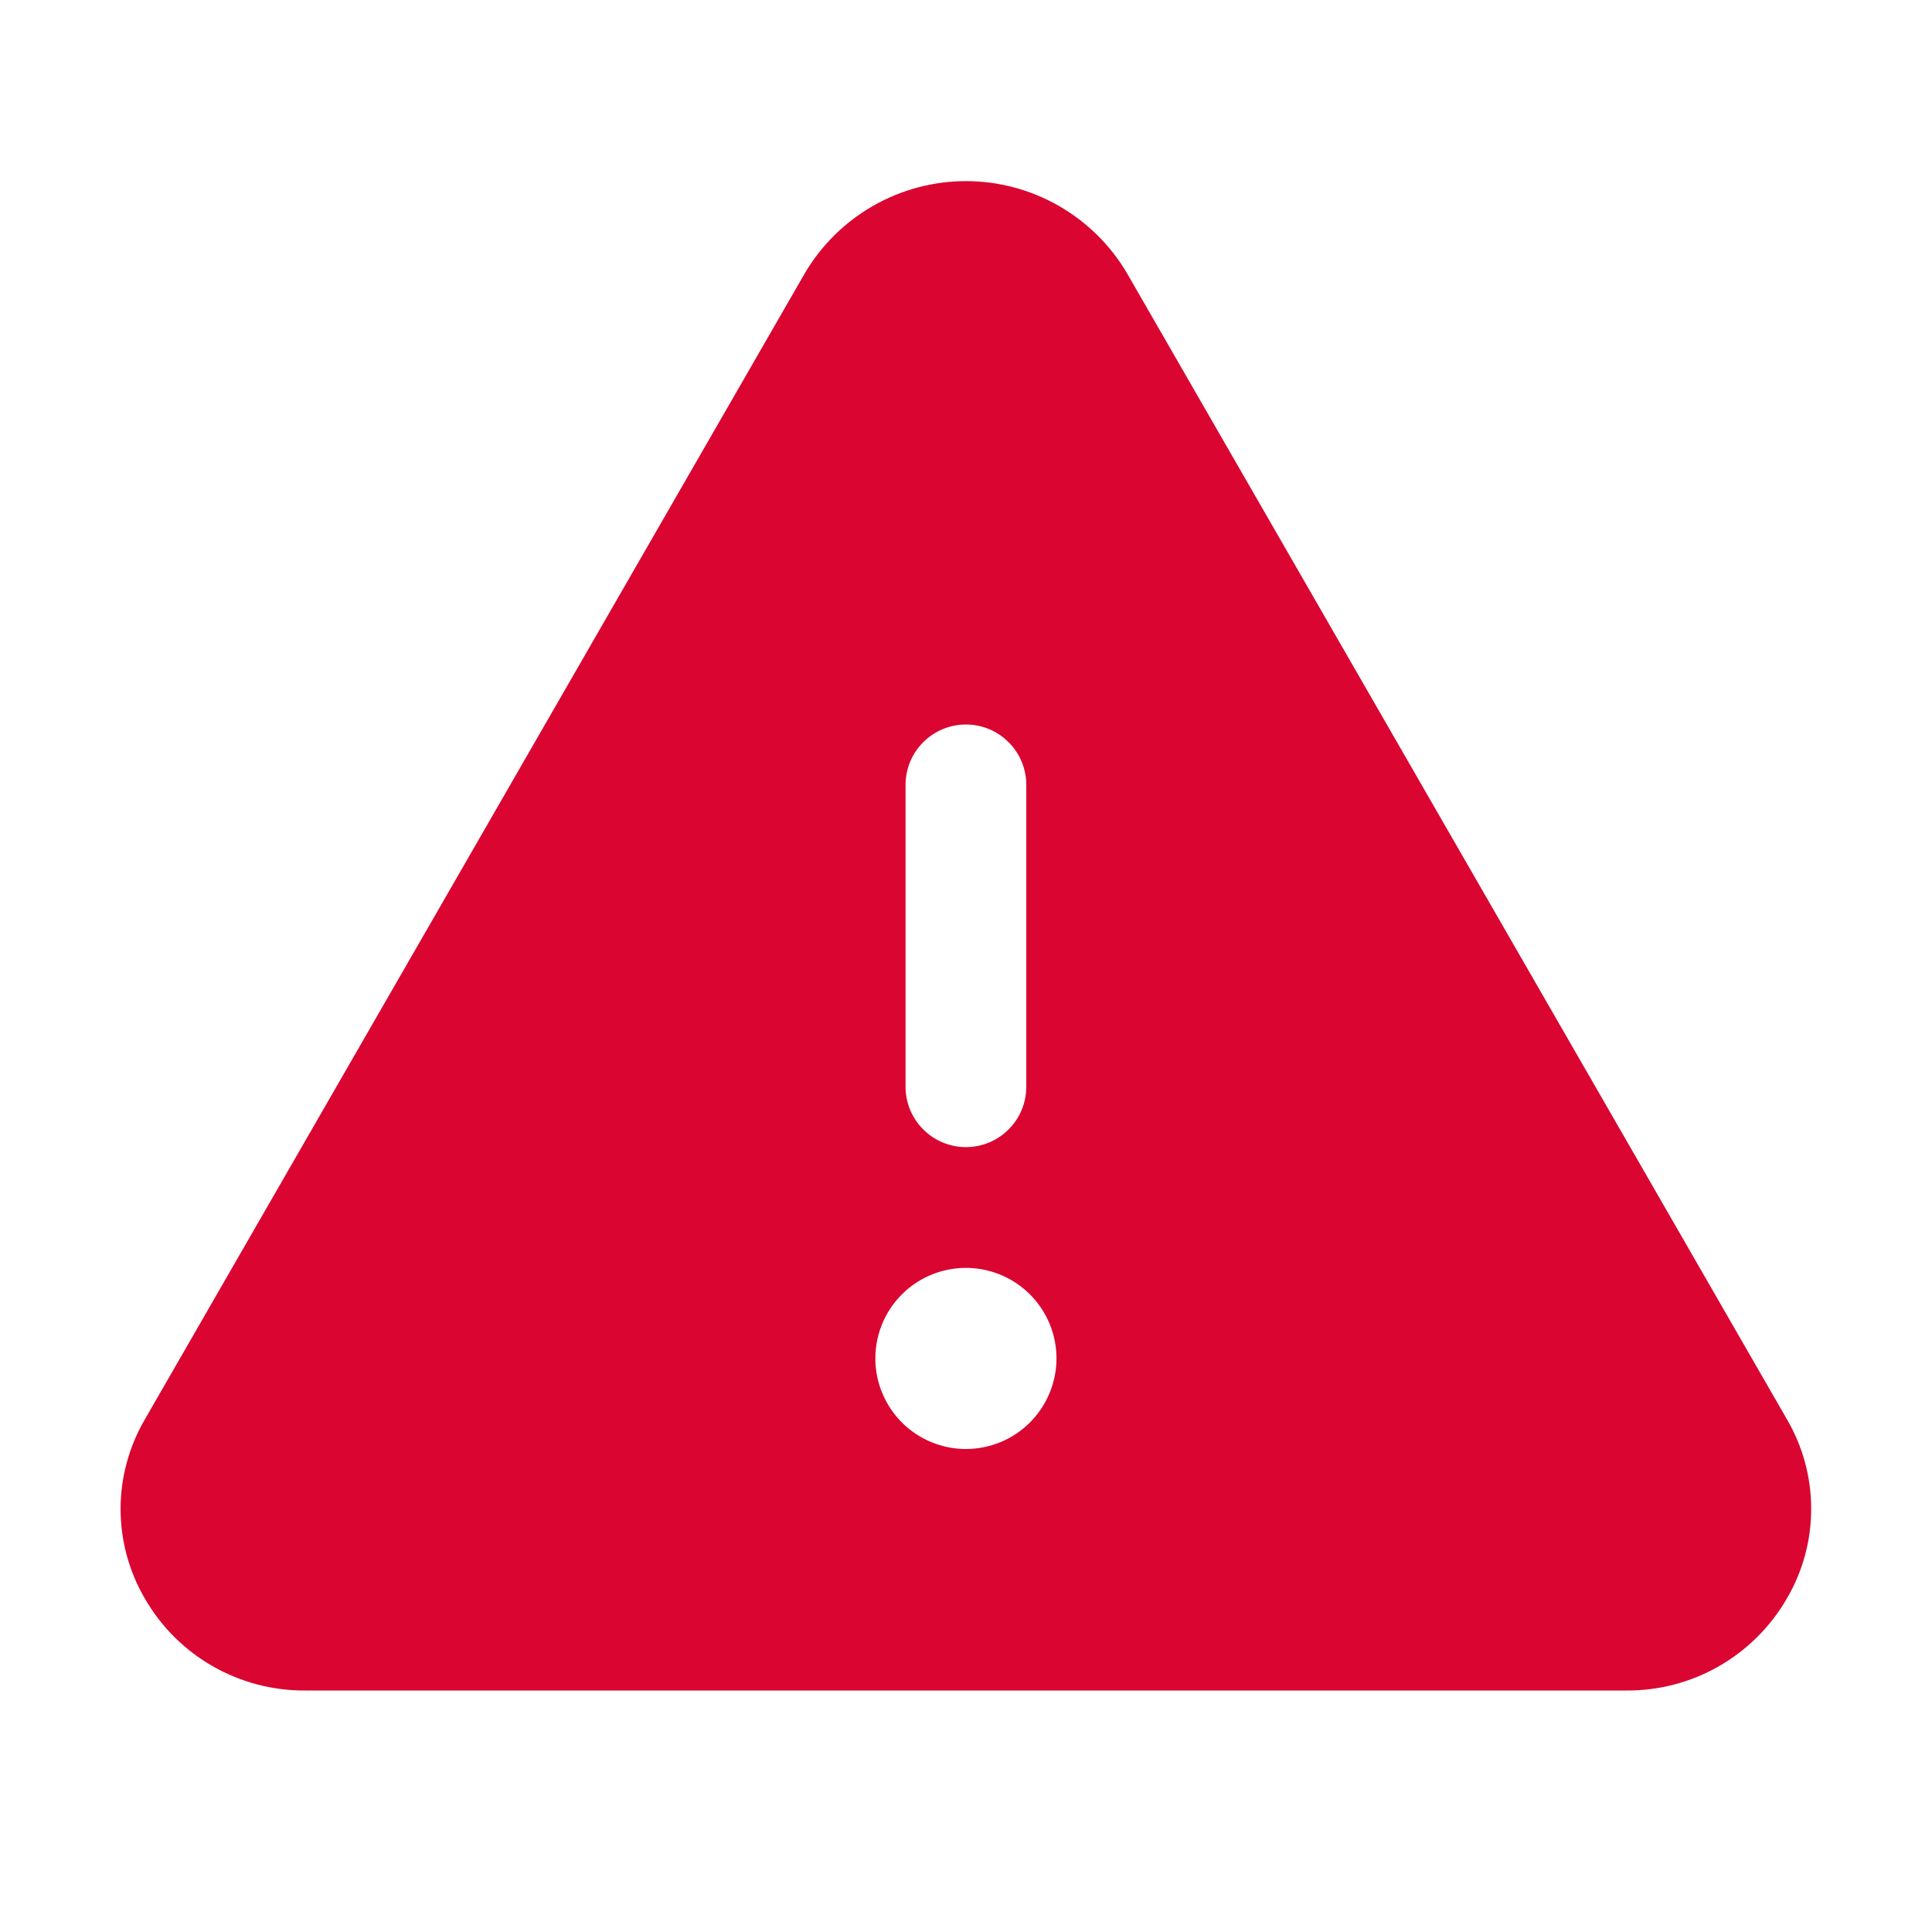 <svg width="24" height="24" viewBox="0 0 24 24" fill="none" xmlns="http://www.w3.org/2000/svg">
<path d="M22.199 17.633L14.001 3.396C13.796 3.047 13.503 2.758 13.152 2.557C12.801 2.356 12.404 2.25 11.999 2.25C11.595 2.25 11.197 2.356 10.846 2.557C10.495 2.758 10.202 3.047 9.997 3.396L1.799 17.633C1.602 17.971 1.498 18.355 1.498 18.745C1.498 19.136 1.602 19.52 1.799 19.857C2.001 20.208 2.293 20.499 2.645 20.7C2.997 20.901 3.396 21.004 3.801 21H20.198C20.602 21.004 21.001 20.9 21.352 20.699C21.703 20.498 21.995 20.208 22.197 19.857C22.395 19.52 22.499 19.136 22.499 18.746C22.5 18.355 22.396 17.971 22.199 17.633ZM11.249 9.75C11.249 9.551 11.328 9.36 11.469 9.22C11.609 9.079 11.8 9 11.999 9C12.198 9 12.389 9.079 12.529 9.22C12.67 9.36 12.749 9.551 12.749 9.75V13.5C12.749 13.699 12.67 13.89 12.529 14.03C12.389 14.171 12.198 14.25 11.999 14.25C11.8 14.25 11.609 14.171 11.469 14.03C11.328 13.89 11.249 13.699 11.249 13.5V9.75ZM11.999 18C11.777 18 11.559 17.934 11.374 17.81C11.189 17.687 11.045 17.511 10.96 17.305C10.874 17.1 10.852 16.874 10.896 16.655C10.939 16.437 11.046 16.237 11.204 16.079C11.361 15.922 11.561 15.815 11.78 15.772C11.998 15.728 12.224 15.751 12.43 15.836C12.635 15.921 12.811 16.065 12.934 16.25C13.058 16.435 13.124 16.652 13.124 16.875C13.124 17.173 13.005 17.459 12.794 17.671C12.584 17.881 12.297 18 11.999 18Z" fill="#DA0530"/>
</svg>
